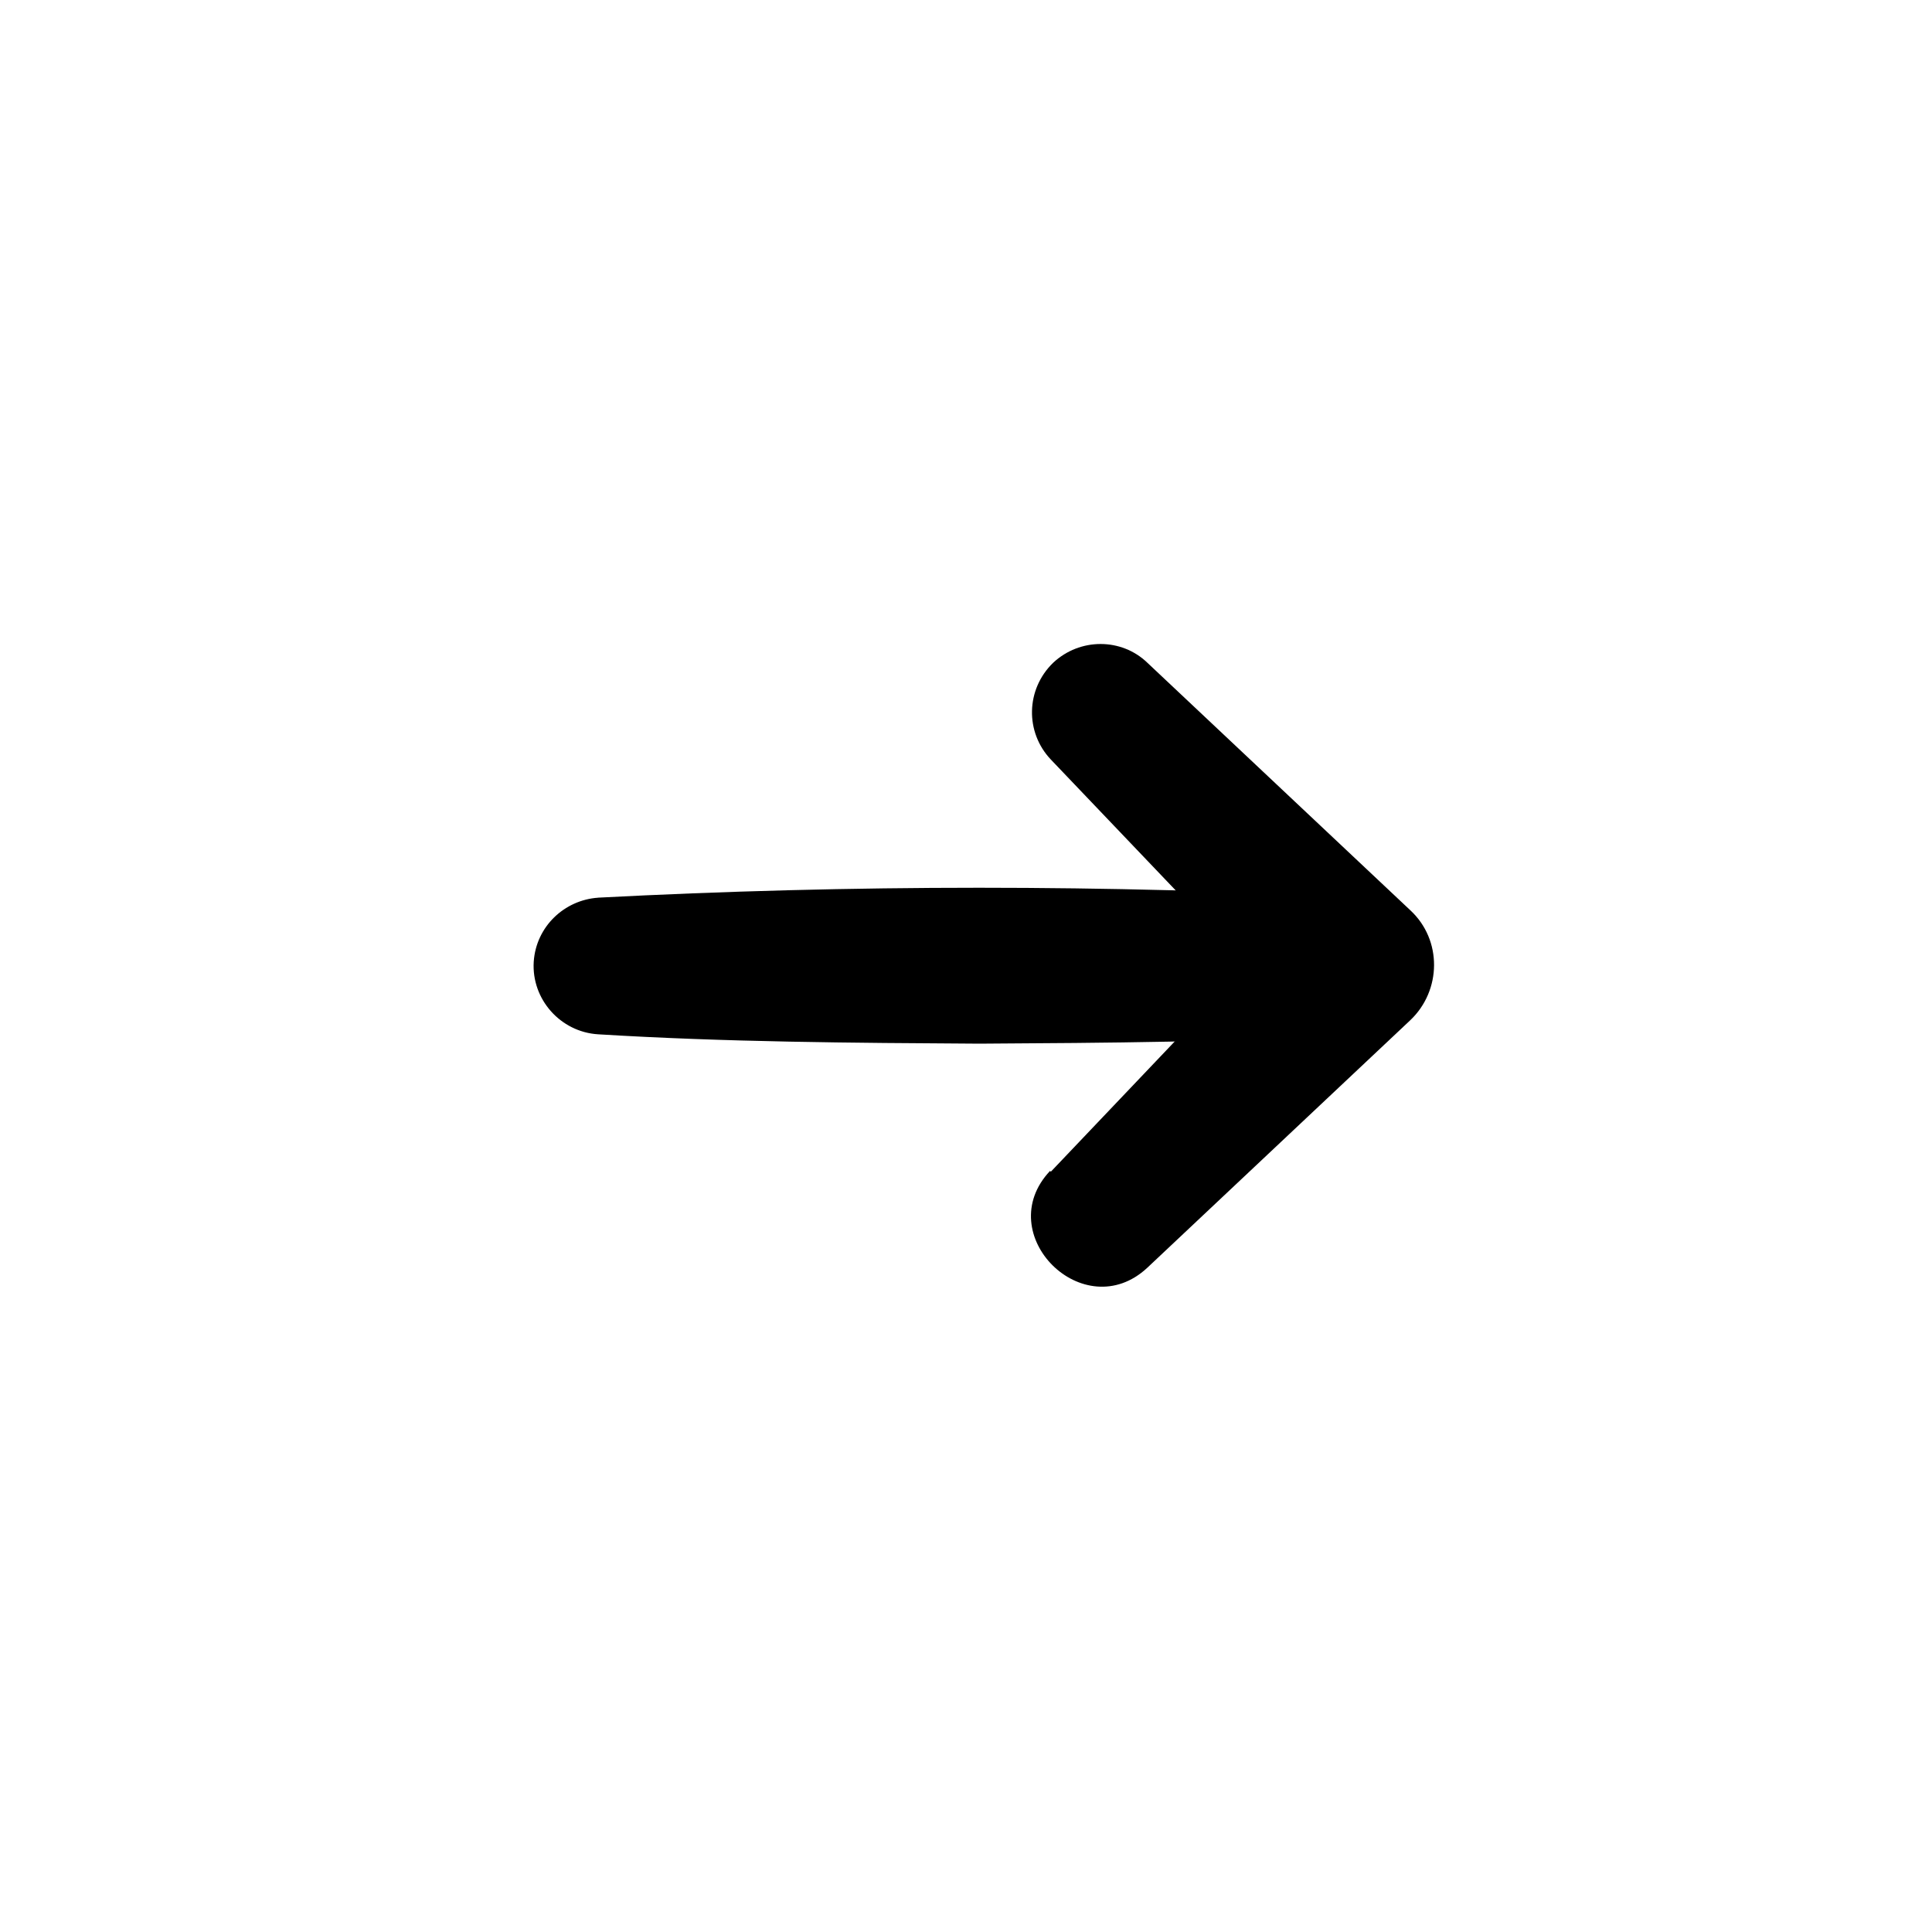 <svg viewBox="0 0 105 105" fill="none" xmlns="http://www.w3.org/2000/svg">
    <path d="M57.111 63.679L70.63 49.467V55.449L57.111 41.279C55.703 39.794 55.746 37.461 57.239 36.018C58.689 34.661 60.949 34.661 62.356 36.018L76.643 49.467C78.391 51.079 78.348 53.836 76.643 55.449L62.356 68.897C58.902 72.121 53.827 67.073 57.068 63.636L57.111 63.679Z"
          fill="currentColor"/>
    <path d="M32.462 48.788C46.279 48.067 60.139 48.067 73.956 48.788C76.003 48.915 77.581 50.697 77.453 52.733C77.325 54.642 75.79 56.085 73.956 56.212C67.047 56.636 60.139 56.679 53.23 56.721C46.321 56.679 39.413 56.636 32.504 56.212C30.457 56.085 28.879 54.303 29.007 52.267C29.135 50.358 30.67 48.915 32.504 48.788H32.462Z"
          fill="currentColor"/>
</svg>
